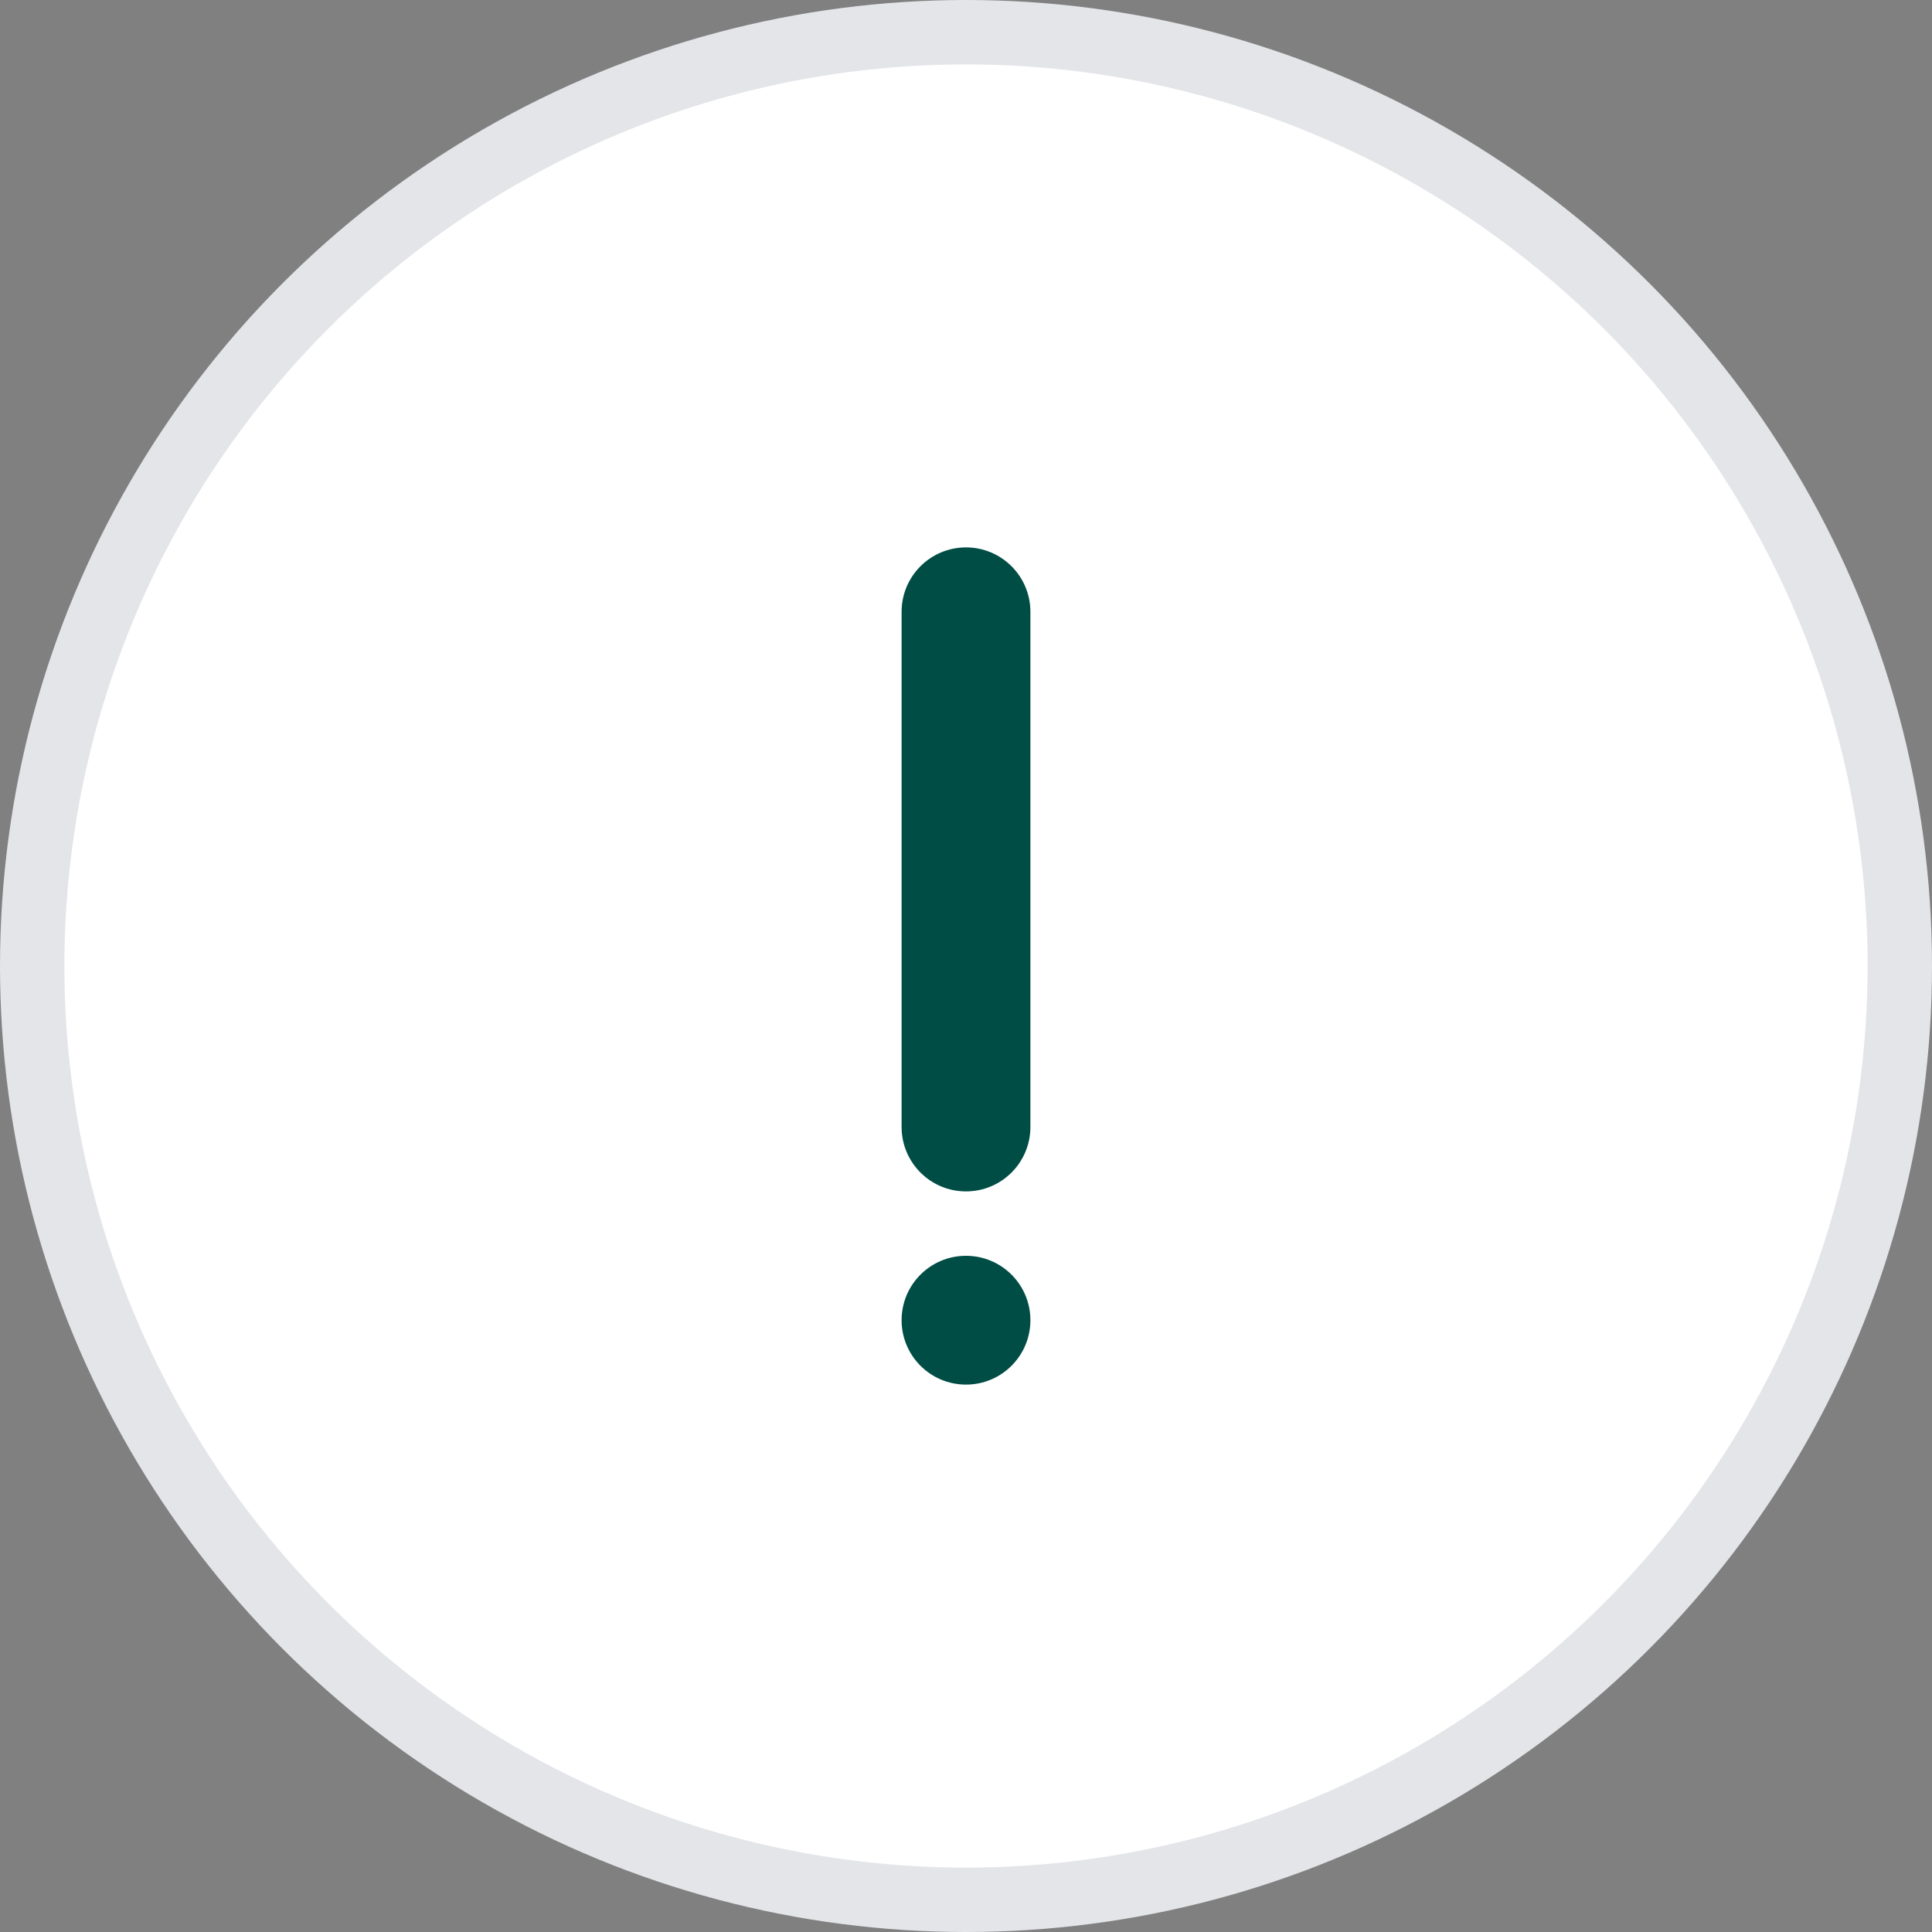 <svg width="60" height="60" viewBox="0 0 60 60" fill="none" xmlns="http://www.w3.org/2000/svg">
<rect x="0" y="0" width="60" height="60" fill="#808080" stroke="none"/>
<g clip-path="url(#clip0_4571_3083)">
<circle cx="30" cy="30" r="29" fill="white" stroke="#E3E5E8" stroke-width="2"/>
<path d="M30 17C28.895 17 28 17.895 28 19V35C28 36.105 28.895 37 30 37C31.105 37 32 36.105 32 35V19C32 17.895 31.105 17 30 17Z" fill="#004D45"/>
<path d="M30 43C31.105 43 32 42.105 32 41C32 39.895 31.105 39 30 39C28.895 39 28 39.895 28 41C28 42.105 28.895 43 30 43Z" fill="#004D45"/>
</g>
<defs>
<clipPath id="clip0_4571_3083">
<rect width="60" height="60" fill="white"/>
</clipPath>
</defs>
</svg>
